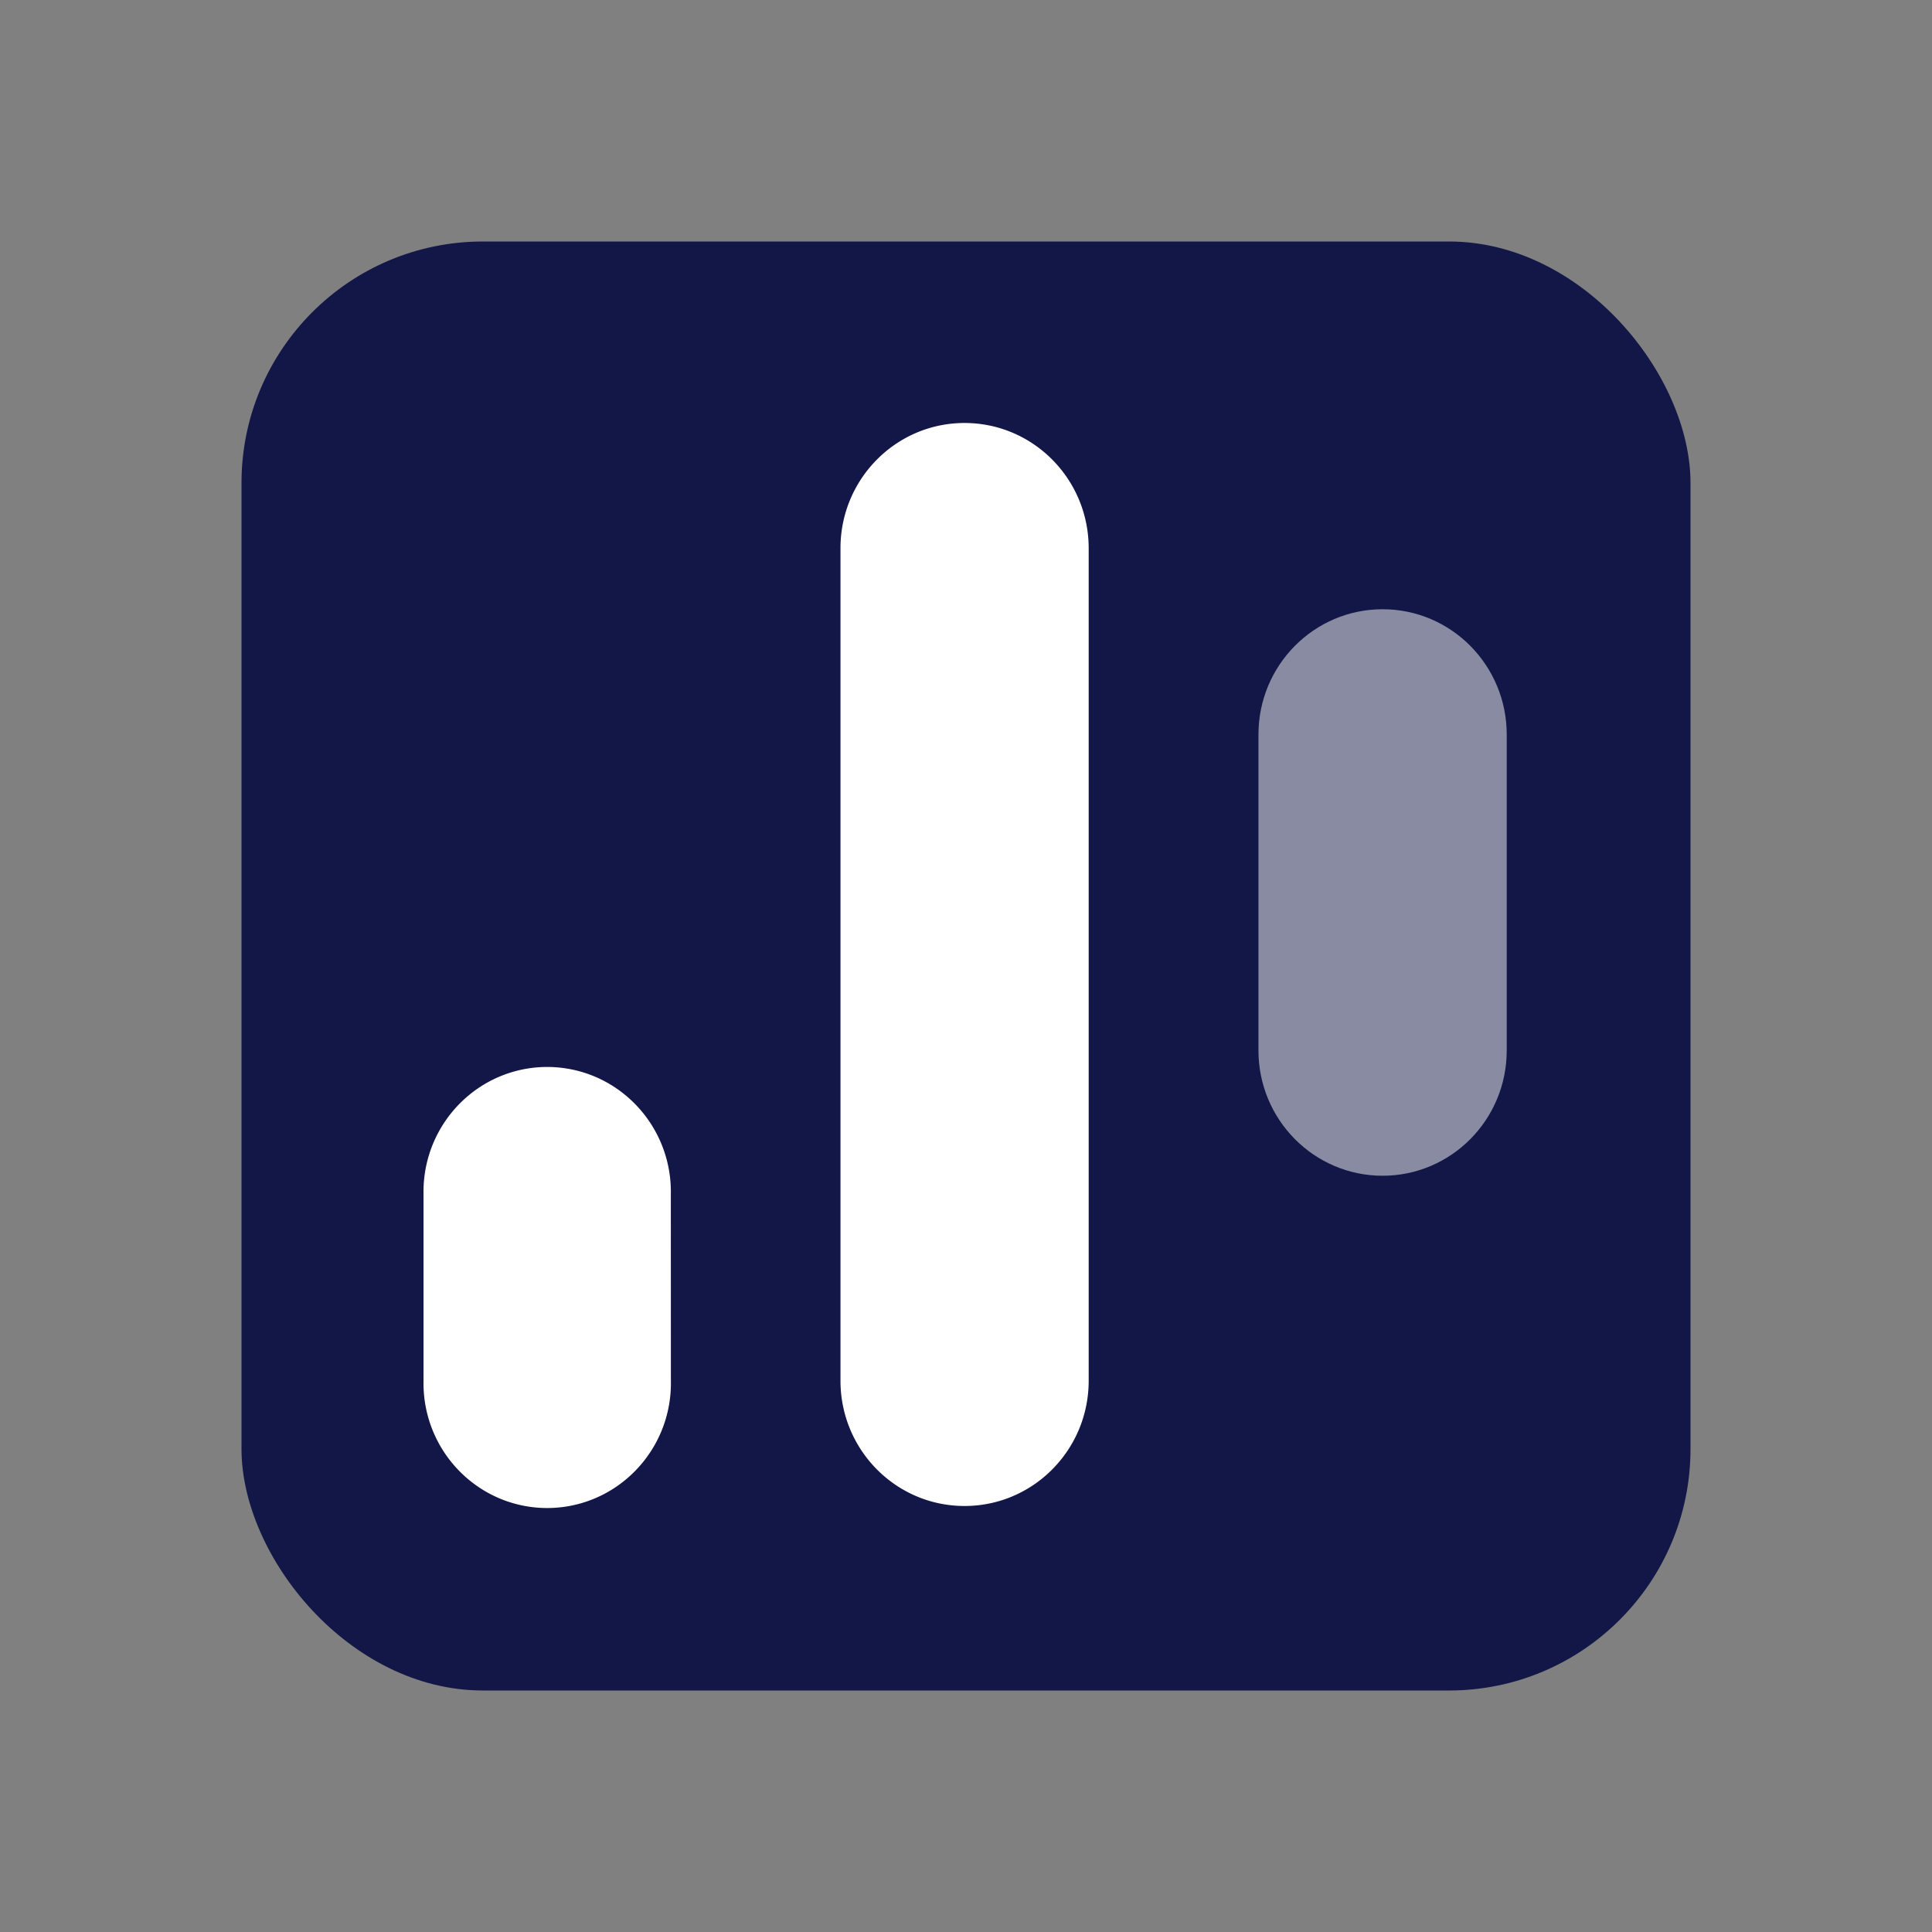 <svg height="32" viewBox="0 0 32 32" width="32" xmlns="http://www.w3.org/2000/svg"><rect x="0" y="0" width="32" height="32" fill="#808080" stroke="none"/><g fill="none" fill-rule="evenodd"><rect x="4" y="4" width="24" height="24" rx="4" ry="4" fill="#121747" r="16"/><g fill="#fff" fill-rule="nonzero"><path d="M18.032 22.87c0 1.145-.92 2.074-2.056 2.074s-2.055-.929-2.055-2.075V9.08c0-1.145.92-2.074 2.055-2.074s2.056.929 2.056 2.075zm-6.92.005a2.072 2.072 0 0 1-1.015 1.82 2.032 2.032 0 0 1-2.068 0 2.072 2.072 0 0 1-1.014-1.82v-3.1a2.072 2.072 0 0 1 1.014-1.82 2.032 2.032 0 0 1 2.068 0 2.072 2.072 0 0 1 1.014 1.82z"/><path d="M24.956 17.4c0 1.145-.92 2.074-2.056 2.074s-2.056-.93-2.056-2.075v-5.233c0-1.146.92-2.075 2.056-2.075s2.056.929 2.056 2.075z" opacity=".5"/></g></g></svg>